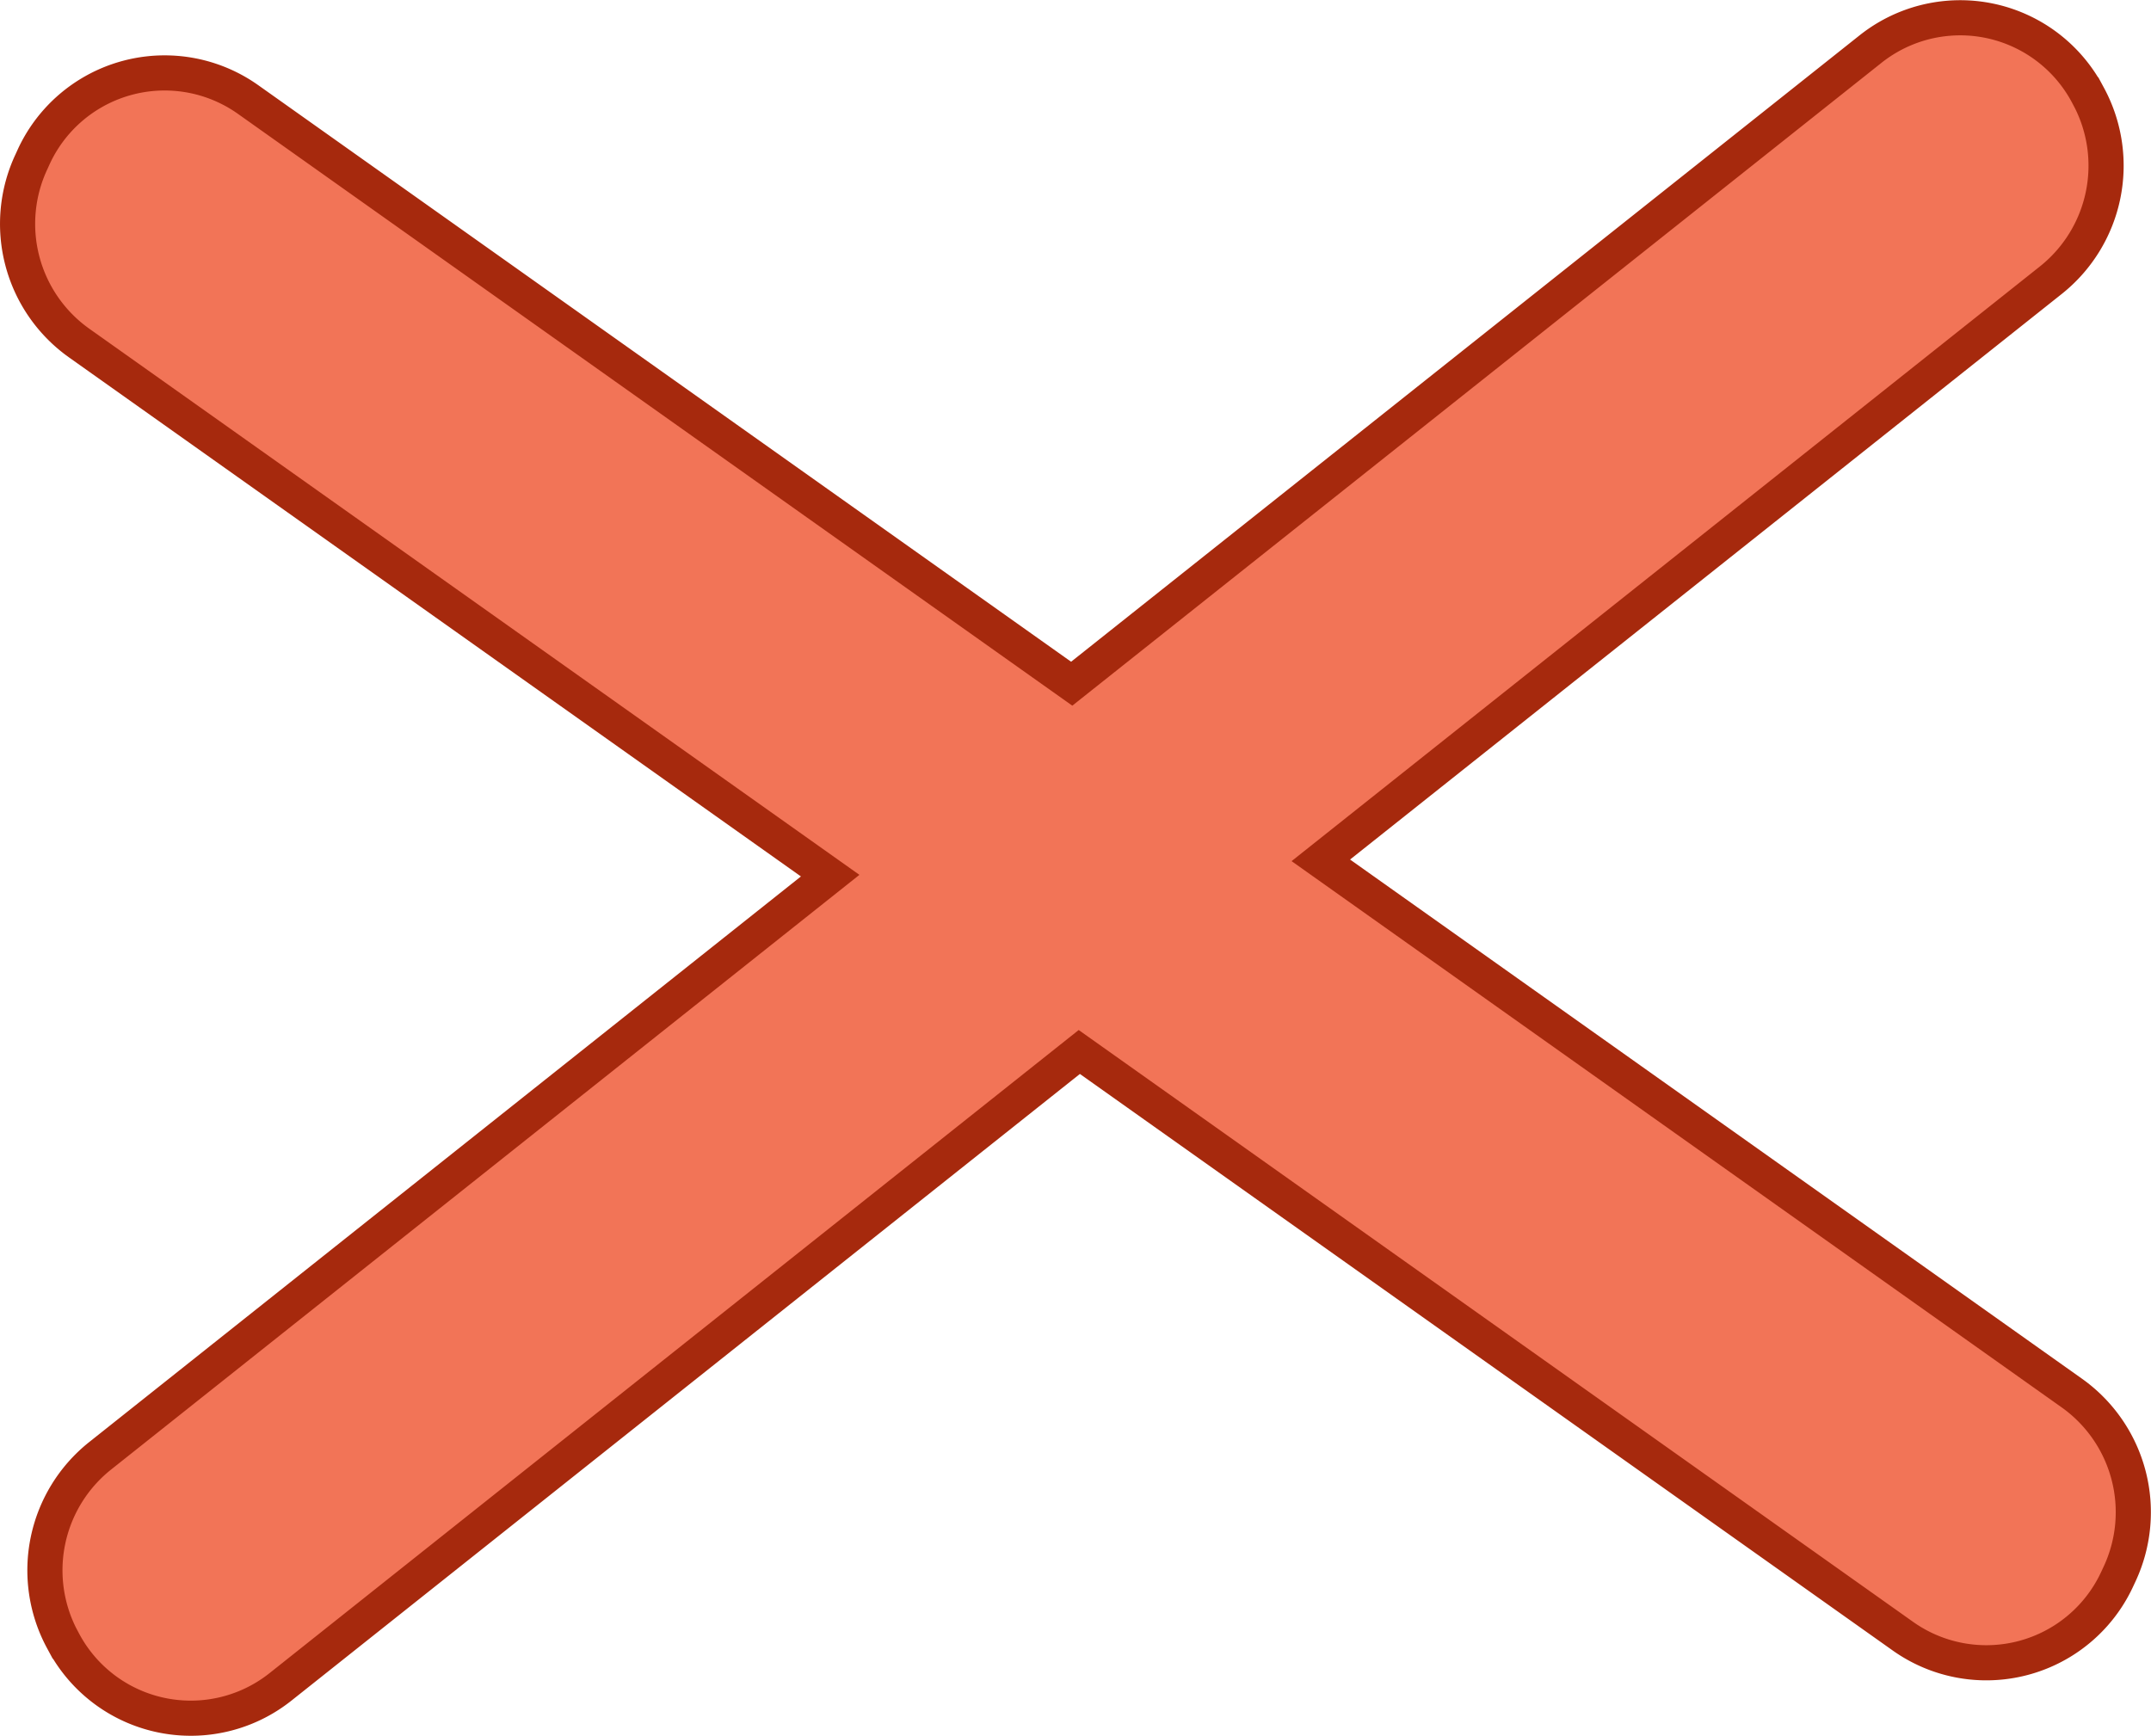 <svg xmlns="http://www.w3.org/2000/svg" width="306" height="247" viewBox="0 0 306 247"><defs><style>.cls-1{fill:#f27457;stroke:#a6290d;stroke-miterlimit:10;stroke-width:5px;}</style></defs><title>Krydset</title><g id="assets"><path id="kryds" class="cls-1" d="M294.77,198.23,187.9,122.41,291.77,39.85a20.82,20.82,0,0,0,5.43-26l-.2-.37A20.5,20.5,0,0,0,266.08,7L152.46,97.28,35.28,14.15A20.51,20.51,0,0,0,4.83,22.23L4.48,23a20.8,20.8,0,0,0,6.75,25.79L118.1,124.59,14.23,207.15a20.82,20.82,0,0,0-5.43,26l.2.37A20.5,20.5,0,0,0,39.92,240l113.62-90.32,117.18,83.13a20.51,20.51,0,0,0,30.45-8.08l.35-.75A20.8,20.8,0,0,0,294.77,198.23Z"/></g></svg>
